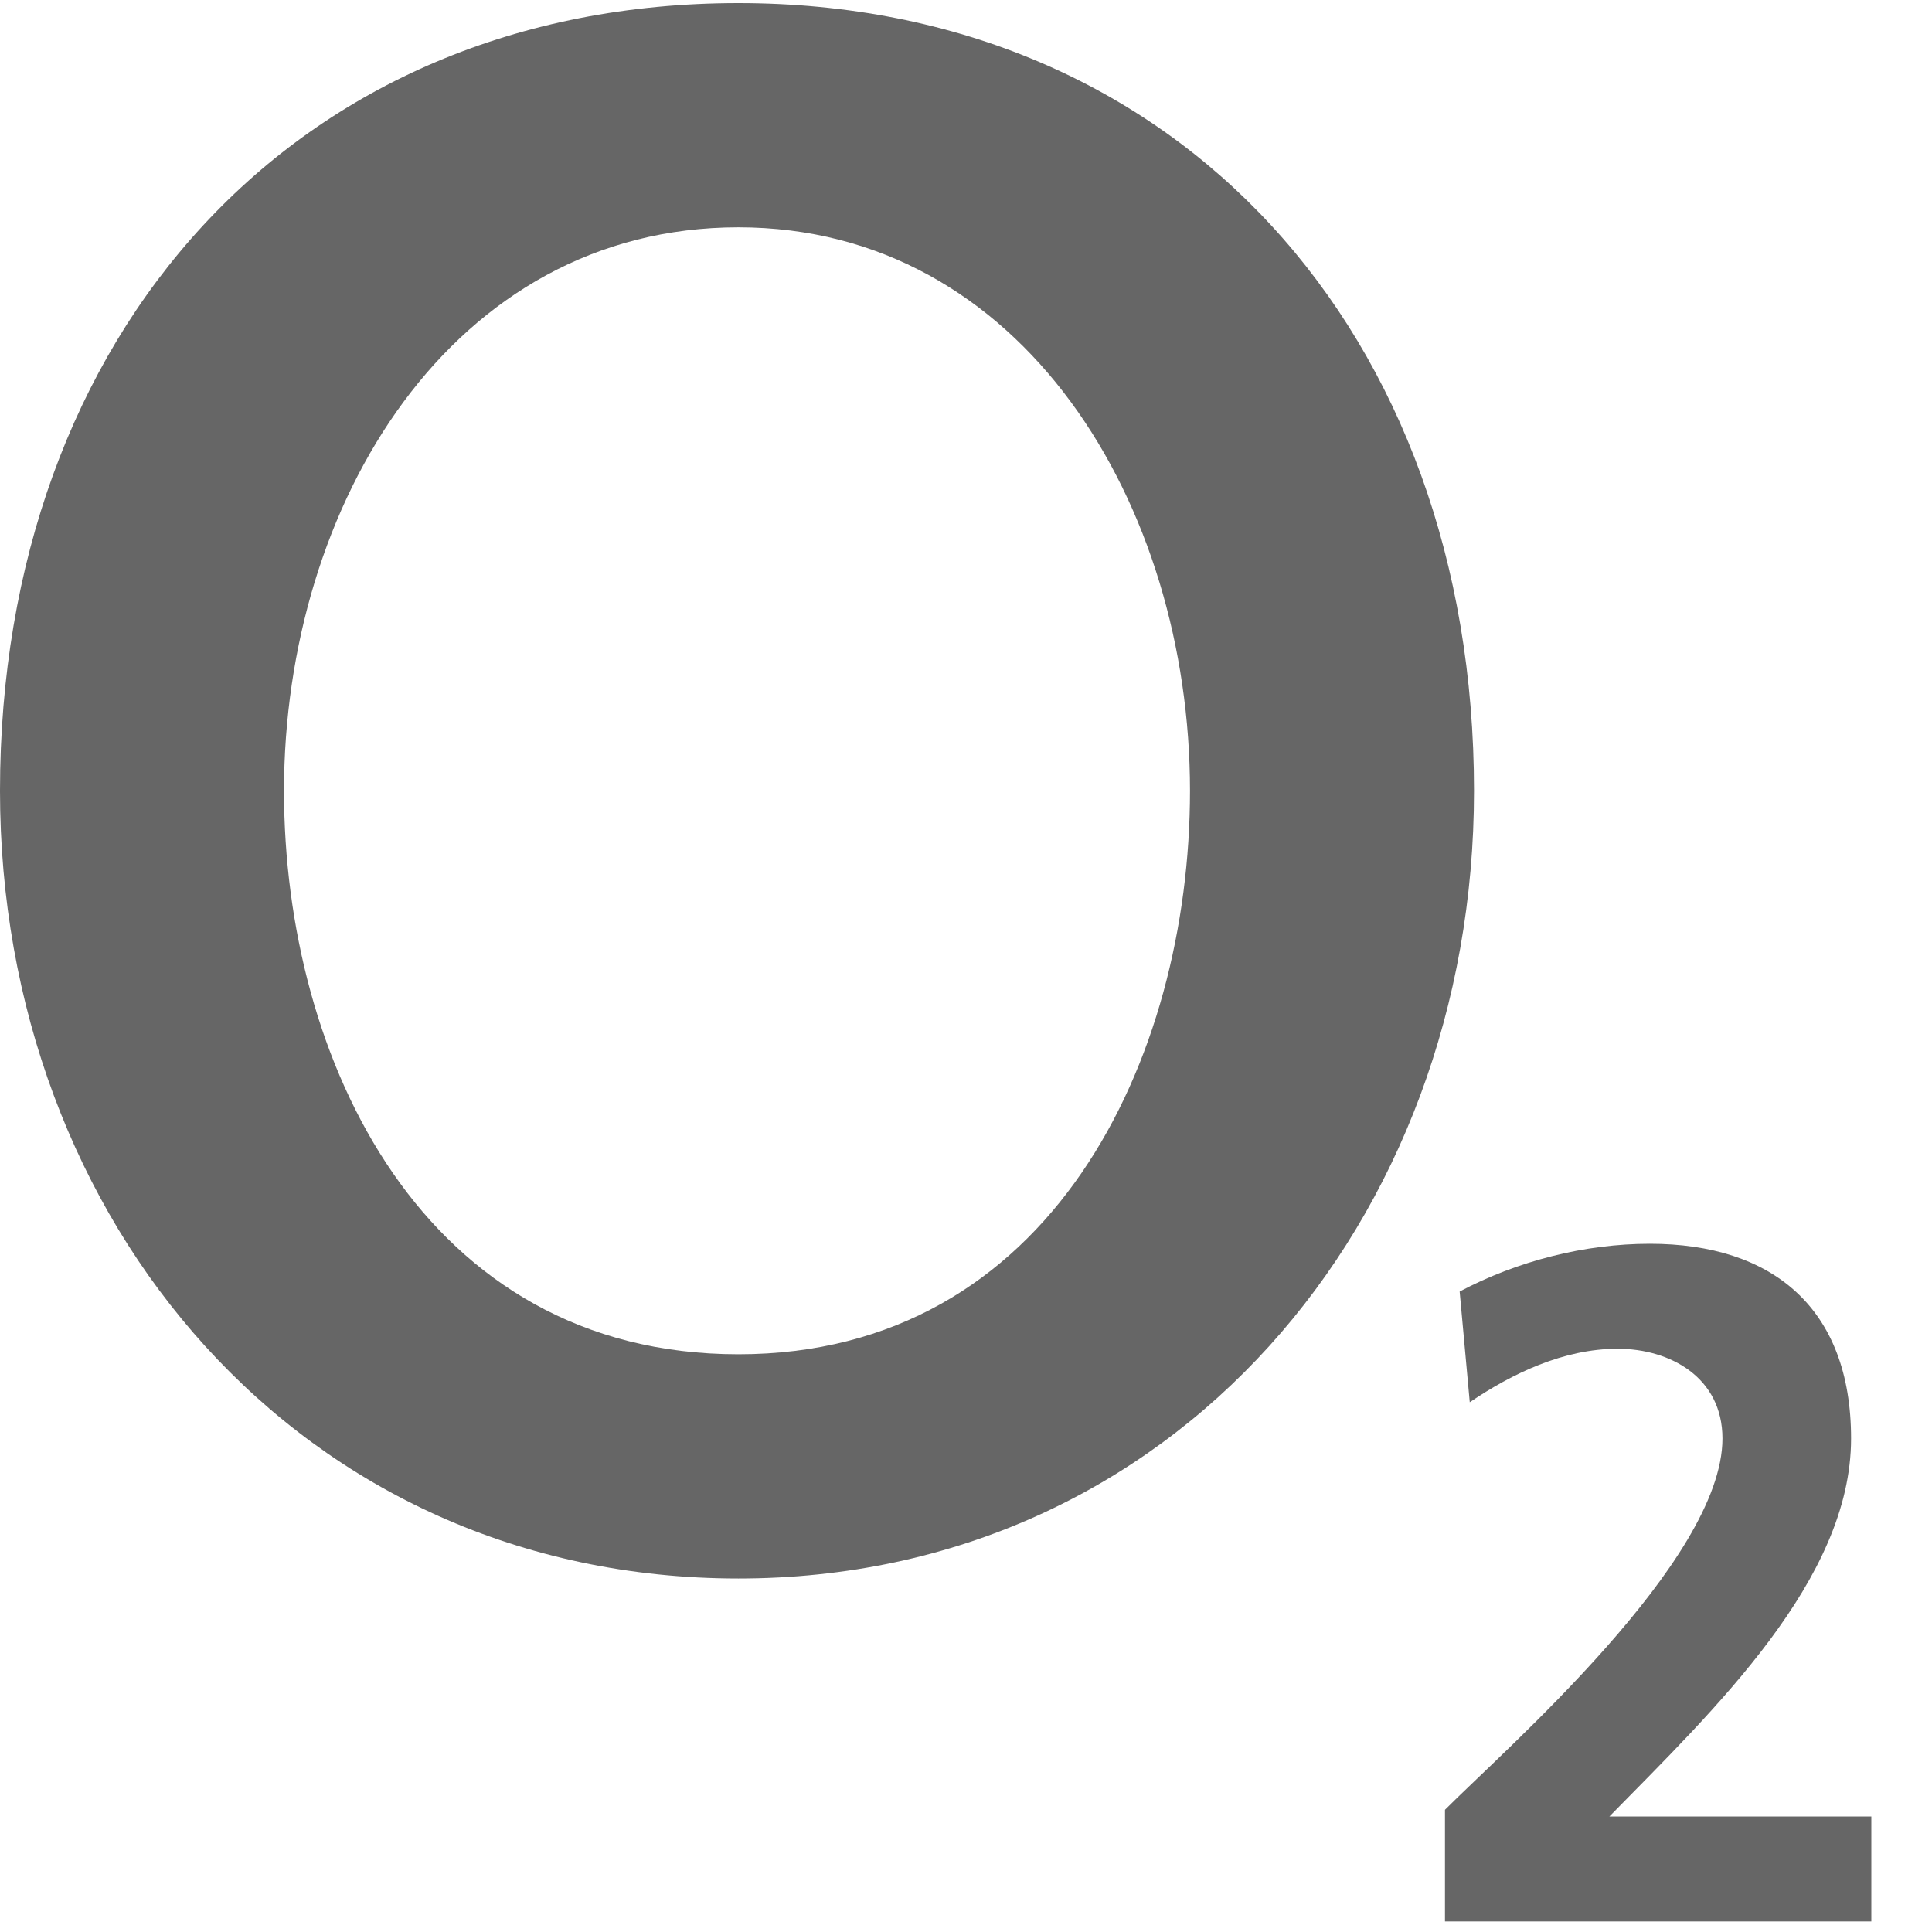 <svg xmlns="http://www.w3.org/2000/svg" xmlns:xlink="http://www.w3.org/1999/xlink" width="35px" height="35px" viewBox="0 0 35 35" version="1.1">
  <path d="M5.145,14.326 C5.145,9.142 8.181,4.118 13.377,4.118 C18.522,4.118 21.558,9.142 21.558,14.326 C21.558,19.19 19.037,24.534 13.377,24.534 C7.666,24.534 5.145,19.19 5.145,14.326 M-6.02055707e-05,14.326 C-6.02055707e-05,22.129 5.454,28.596 13.377,28.596 C21.249,28.596 26.703,22.129 26.703,14.326 C26.703,6.042 21.352,0.056 13.377,0.056 C5.351,0.056 -6.02055707e-05,6.042 -6.02055707e-05,14.326" fill="#666"></path>
  <path d="M33.901,34.809 L33.901,32.907 L29.156,32.907 C31.054,30.971 33.534,28.619 33.534,26.06 C33.534,23.691 32.103,22.532 29.889,22.532 C28.707,22.532 27.492,22.843 26.443,23.397 L26.626,25.403 C27.392,24.884 28.324,24.434 29.306,24.434 C30.255,24.434 31.204,24.953 31.204,26.06 C31.204,28.273 27.259,31.697 26.177,32.786 L26.177,34.809 L33.901,34.809 Z" fill="#666"></path>
</svg>
